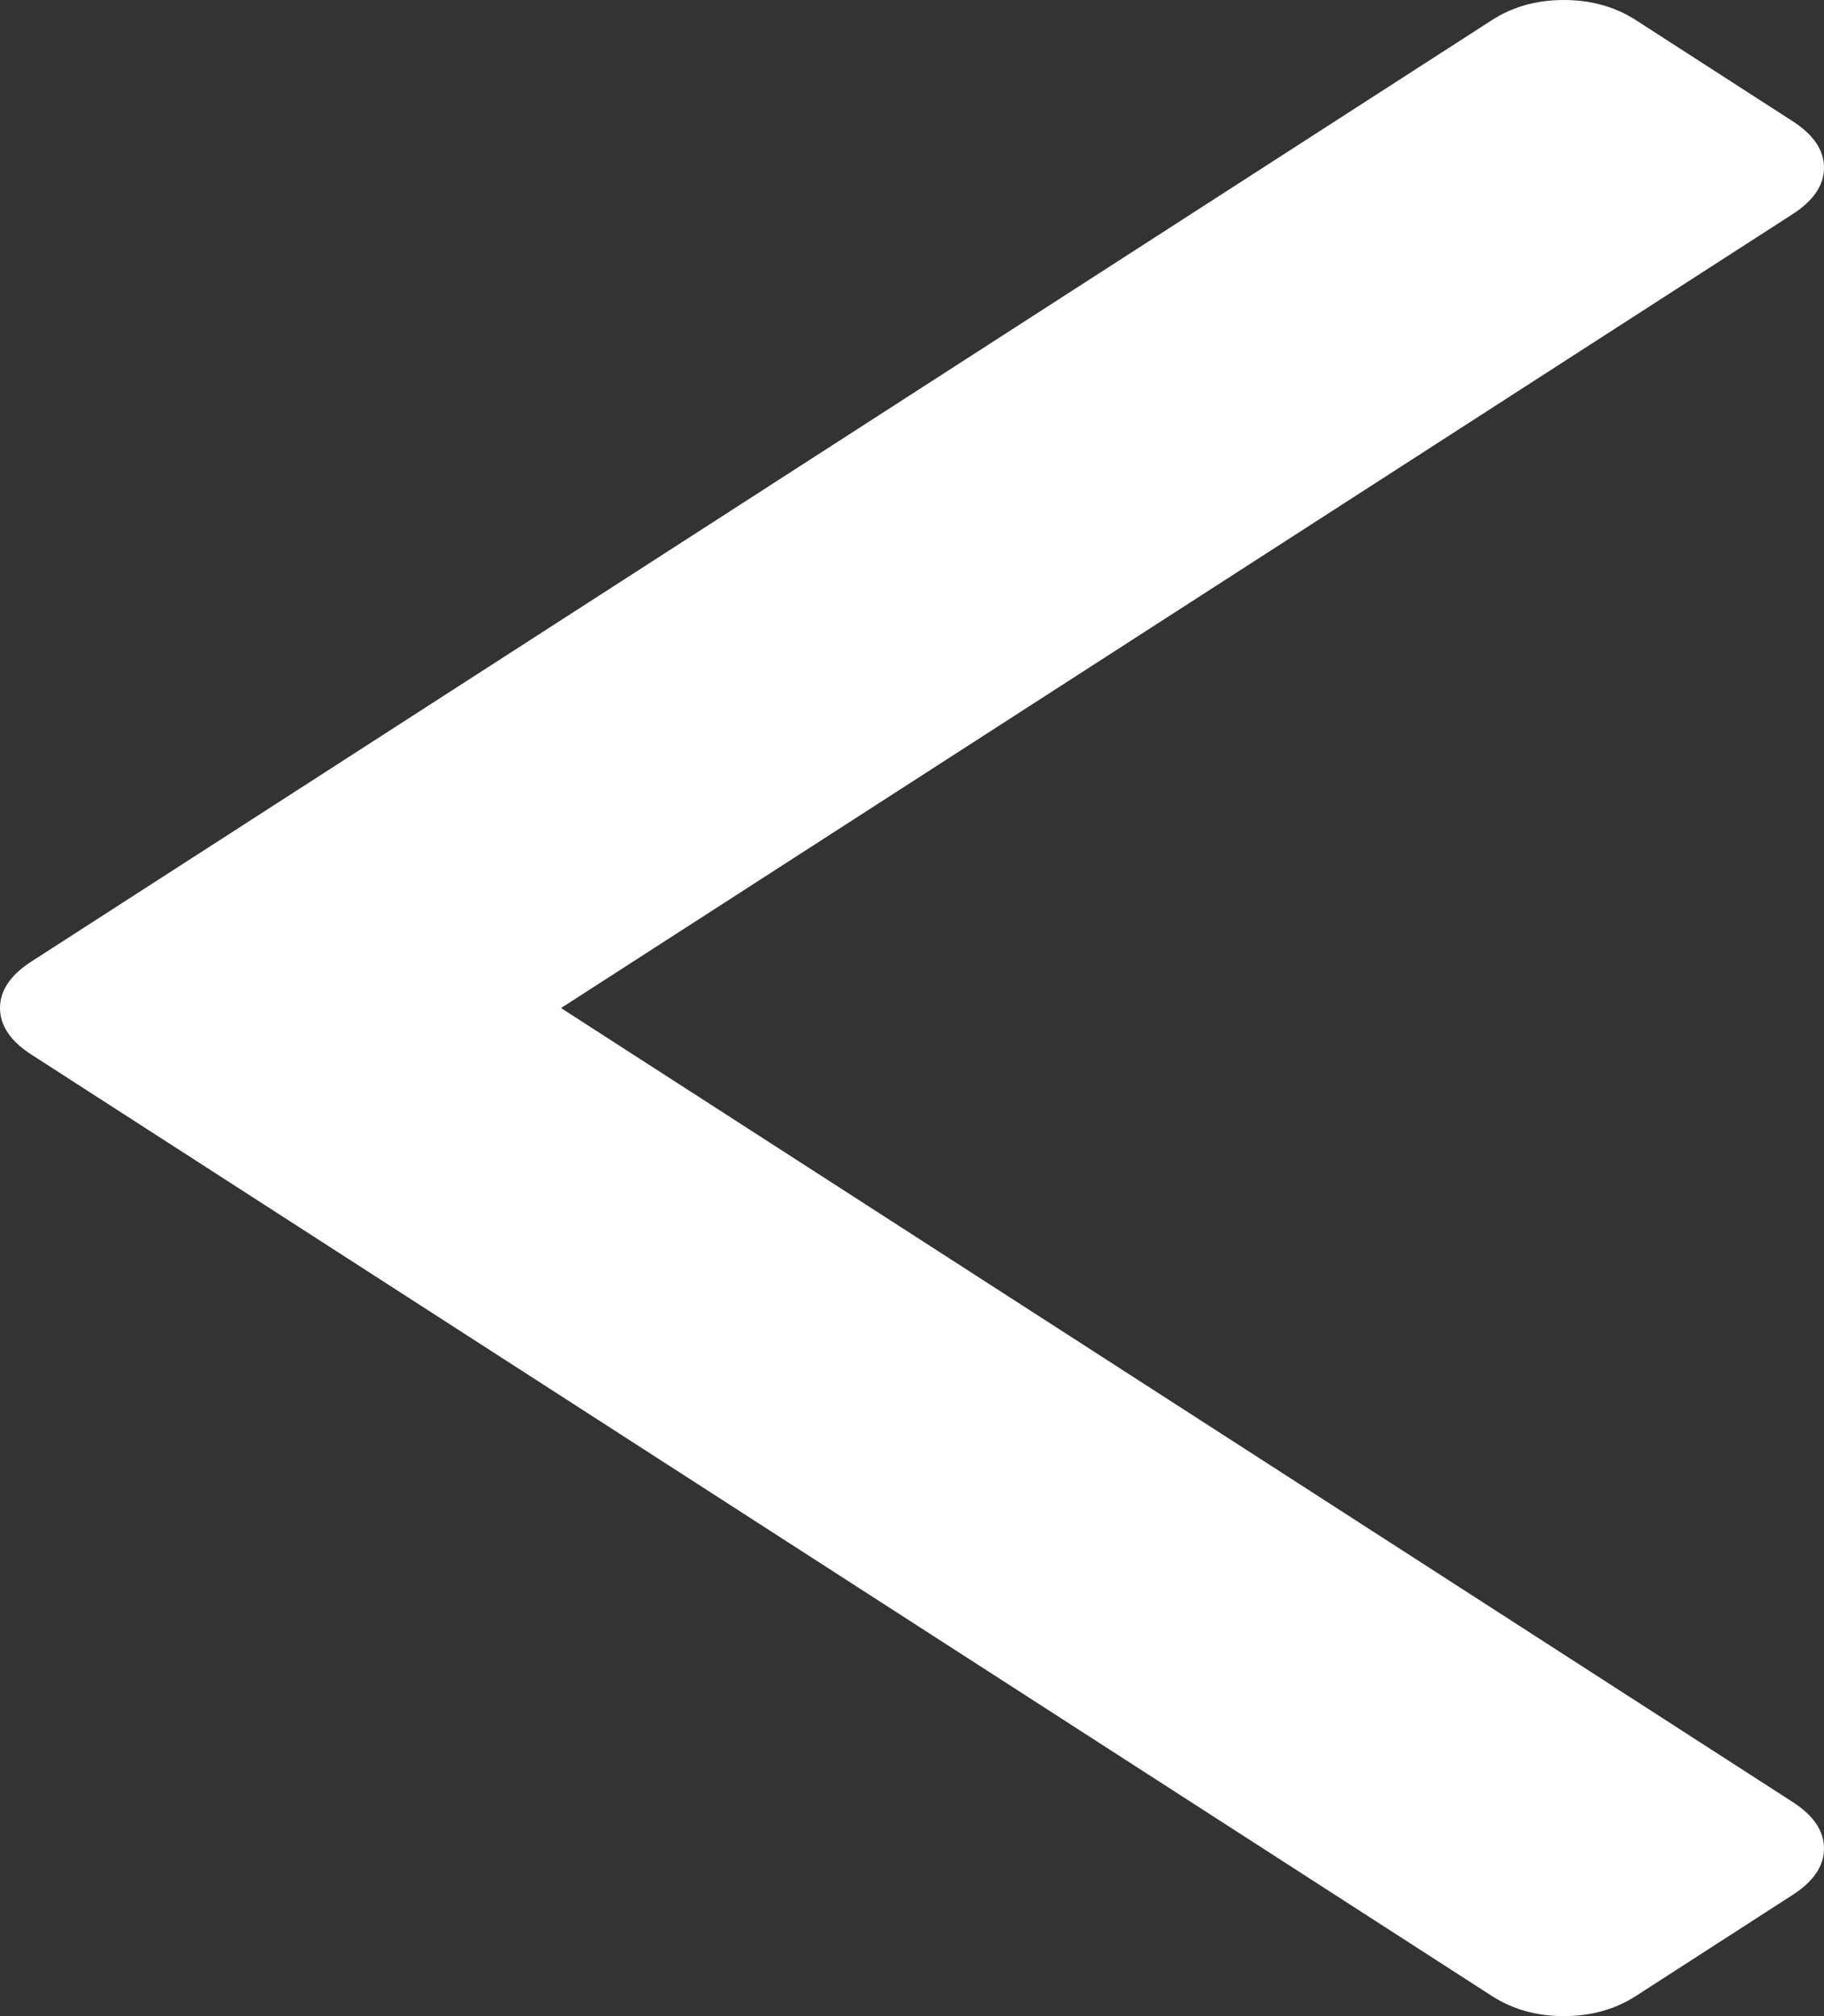 ﻿<?xml version="1.0" encoding="utf-8"?>
<svg version="1.1" xmlns:xlink="http://www.w3.org/1999/xlink" width="19px" height="21px" xmlns="http://www.w3.org/2000/svg">
  <rect width="100%" height="100%" fill="#333333" stroke="none"/>
  <g transform="matrix(1 0 0 1 -56 -83 )">
    <path d="M 18.674 1.263  C 18.891 1.403  19 1.564  19 1.746  C 19 1.929  18.891 2.09  18.674 2.23  L 5.844 10.5  L 18.674 18.77  C 18.891 18.91  19 19.071  19 19.254  C 19 19.436  18.891 19.597  18.674 19.737  L 17.041 20.79  C 16.824 20.93  16.573 21  16.29 21  C 16.007 21  15.757 20.93  15.54 20.79  L 0.326 10.984  C 0.109 10.844  0 10.682  0 10.5  C 0 10.318  0.109 10.156  0.326 10.016  L 15.54 0.21  C 15.757 0.07  16.007 0  16.29 0  C 16.573 0  16.824 0.07  17.041 0.21  L 18.674 1.263  Z " fill-rule="nonzero" fill="#ffffff" stroke="none" transform="matrix(1 0 0 1 56 83 )" />
  </g>
</svg>